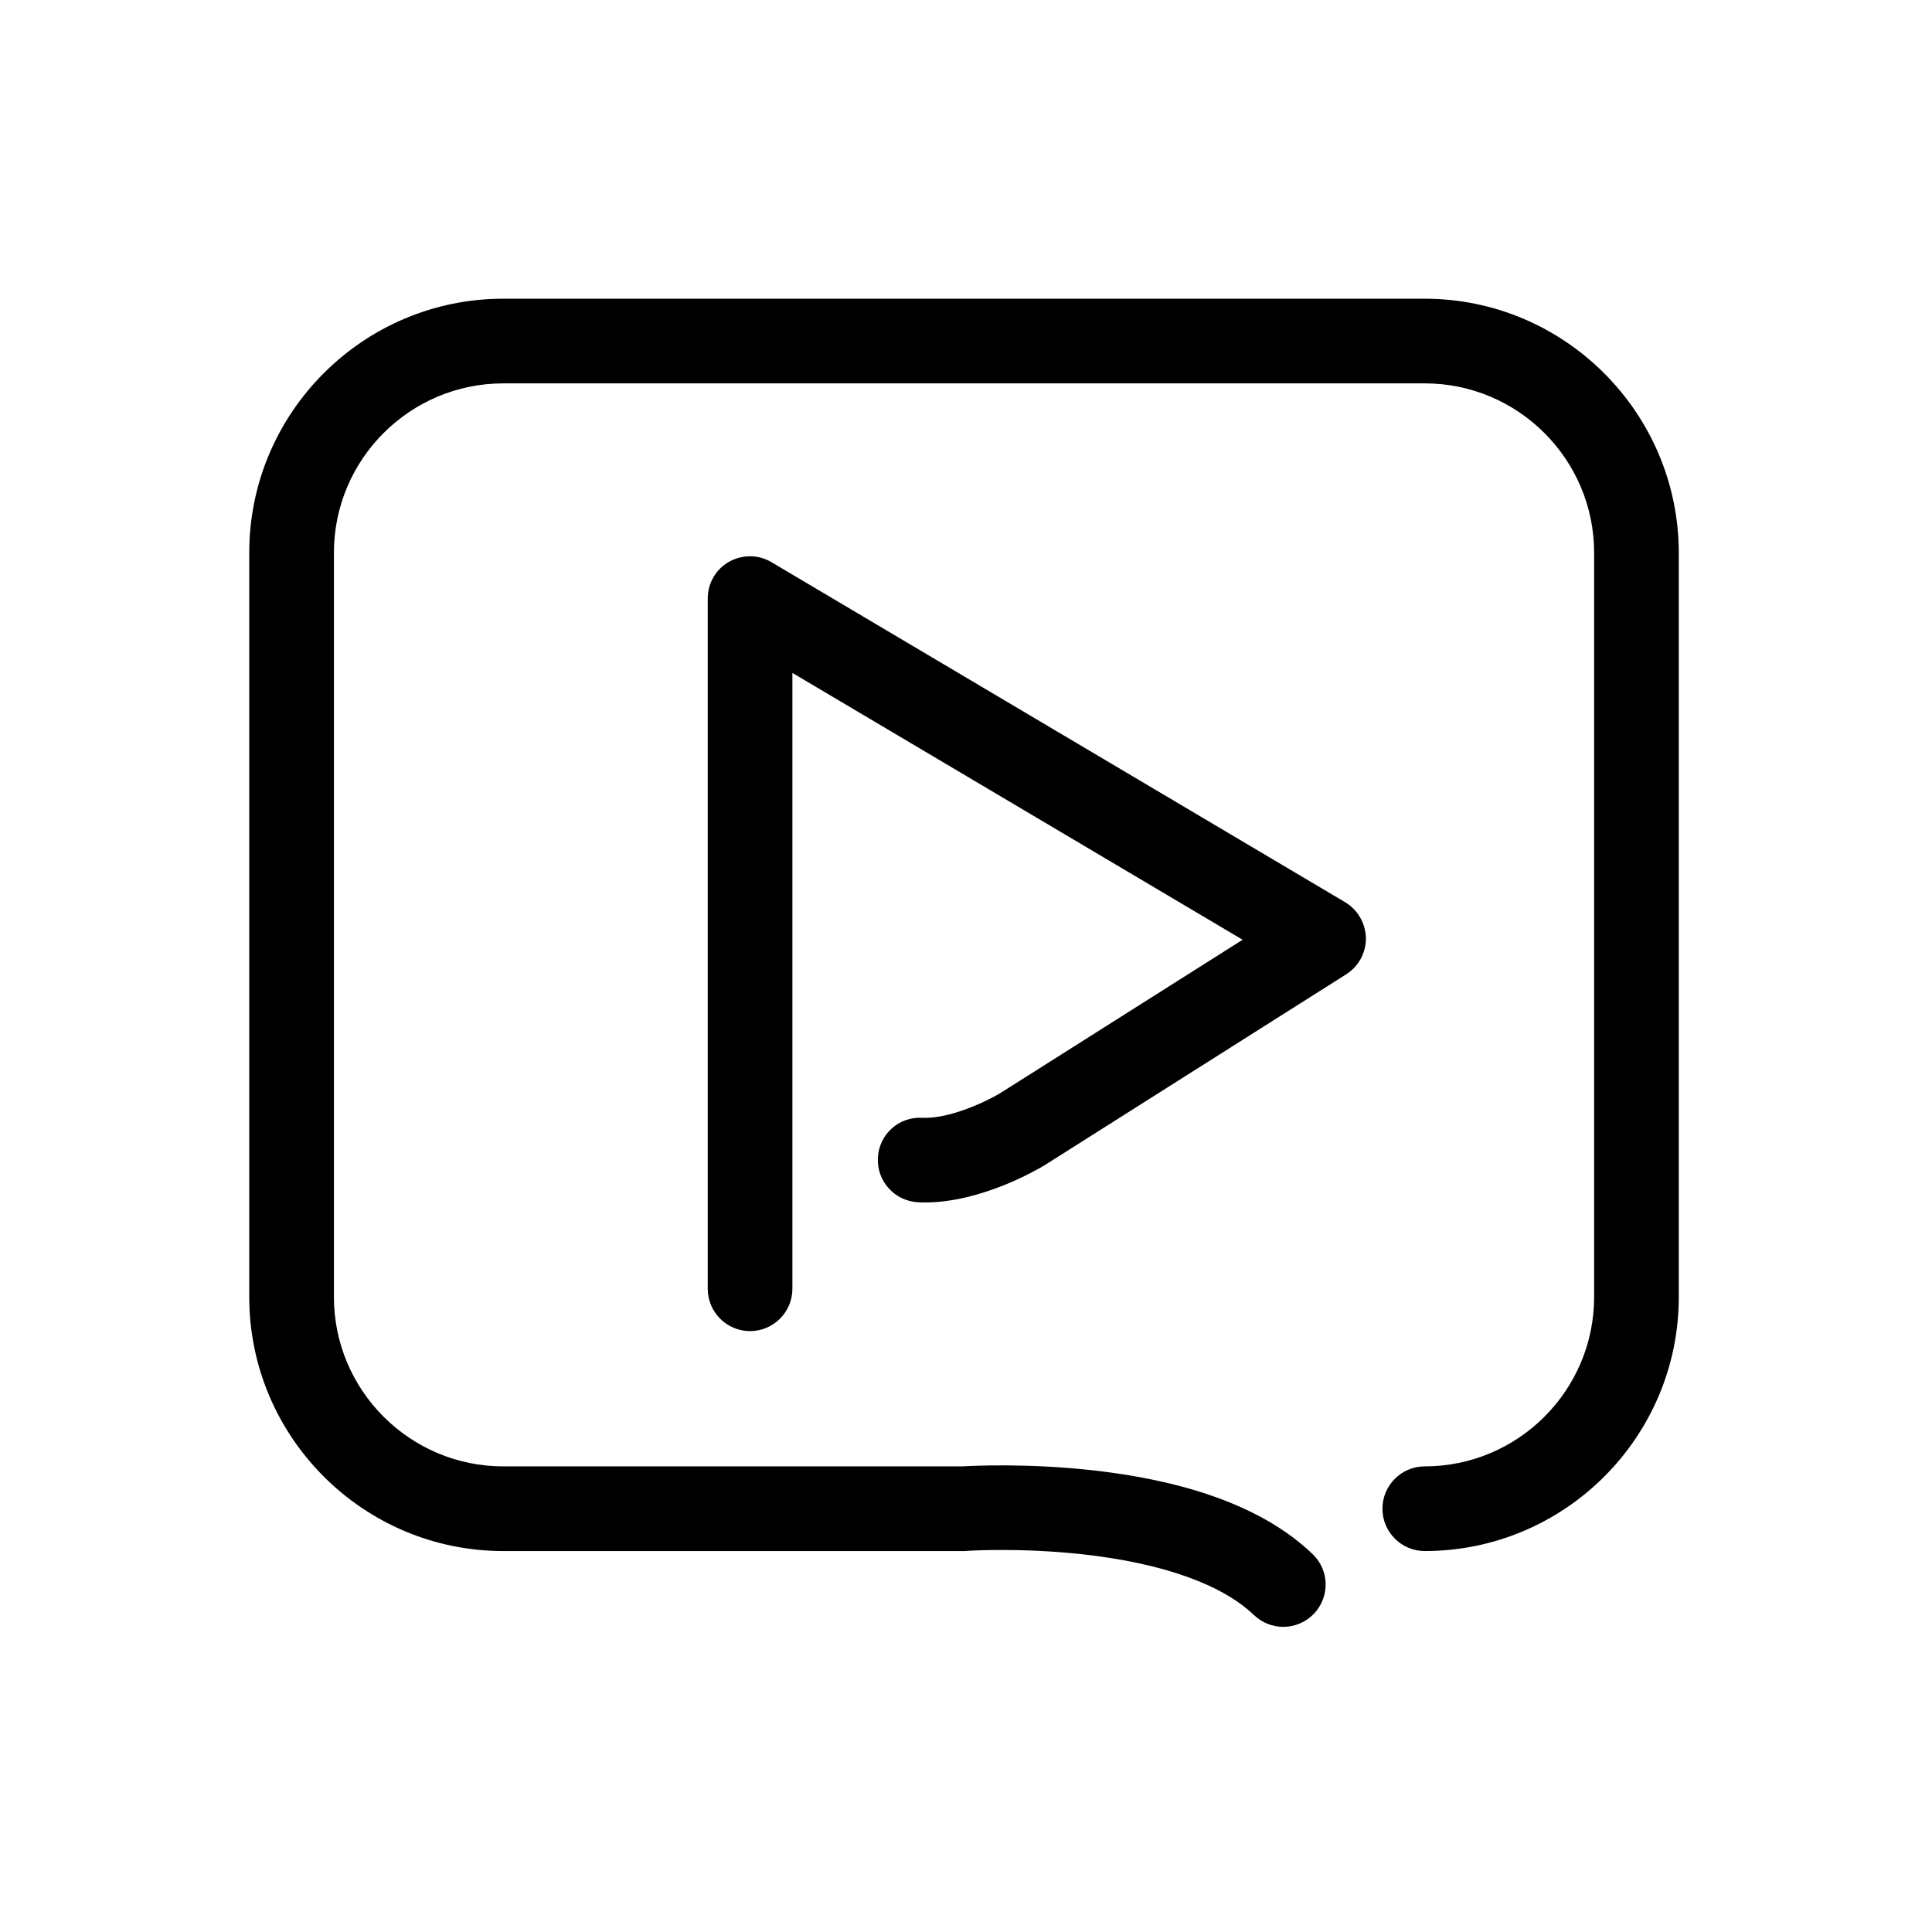 <?xml version="1.0" standalone="no"?><!DOCTYPE svg PUBLIC "-//W3C//DTD SVG 1.1//EN" "http://www.w3.org/Graphics/SVG/1.1/DTD/svg11.dtd"><svg t="1557831408793" class="icon" style="" viewBox="0 0 1024 1024" version="1.1" xmlns="http://www.w3.org/2000/svg" p-id="3380" xmlns:xlink="http://www.w3.org/1999/xlink" width="200" height="200"><defs><style type="text/css"></style></defs><path d="M755.048 158.32h-488.305c-74.214 0-134.637 60.422-134.637 134.637v394.496c0 74.215 60.422 134.637 134.637 134.637h244.207c0.547 0 0.985 0 1.532-0.109 0.328 0 28.022-1.861 61.626 1.861 42.143 4.707 73.448 15.872 90.524 32.181 4.379 4.159 9.961 6.239 15.544 6.239 5.91 0 11.712-2.299 16.2-6.896 8.538-8.976 8.319-23.096-0.656-31.634-24.519-23.643-63.815-38.53-116.576-44.441-34.59-3.831-63.487-2.408-68.851-2.080h-243.55c-49.476 0-89.758-40.282-89.758-89.758v-394.496c0-49.476 40.282-89.758 89.758-89.758h488.414c49.476 0 89.758 40.282 89.758 89.758v394.496c0 49.476-40.282 89.758-89.758 89.758-12.369 0-22.44 10.070-22.44 22.439s10.071 22.439 22.44 22.439c74.215 0 134.637-60.422 134.637-134.637v-394.495c-0.109-74.215-60.532-134.637-134.746-134.637M755.048 158.32z" p-id="3381"></path><path d="M712.905 478.165l-303.972-180.172c-6.897-4.16-15.544-4.16-22.549-0.219-7.006 3.941-11.275 11.384-11.275 19.484v365.818c0 12.369 10.070 22.44 22.44 22.44 12.369 0 22.439-10.071 22.439-22.44v-326.413l238.624 141.424-128.506 81.329c-6.13 3.722-26.381 13.793-41.376 13.026-12.369-0.657-22.877 8.866-23.425 21.235-0.657 12.37 8.866 22.877 21.235 23.535 1.204 0.109 2.518 0.109 3.722 0.109 30.101 0 59.875-17.623 63.378-19.703 0.109-0.109 0.219-0.109 0.328-0.219l159.594-101.032c6.568-4.16 10.508-11.493 10.399-19.266-0.219-7.771-4.379-14.996-11.056-18.936M712.905 478.165z" p-id="3382"></path></svg>